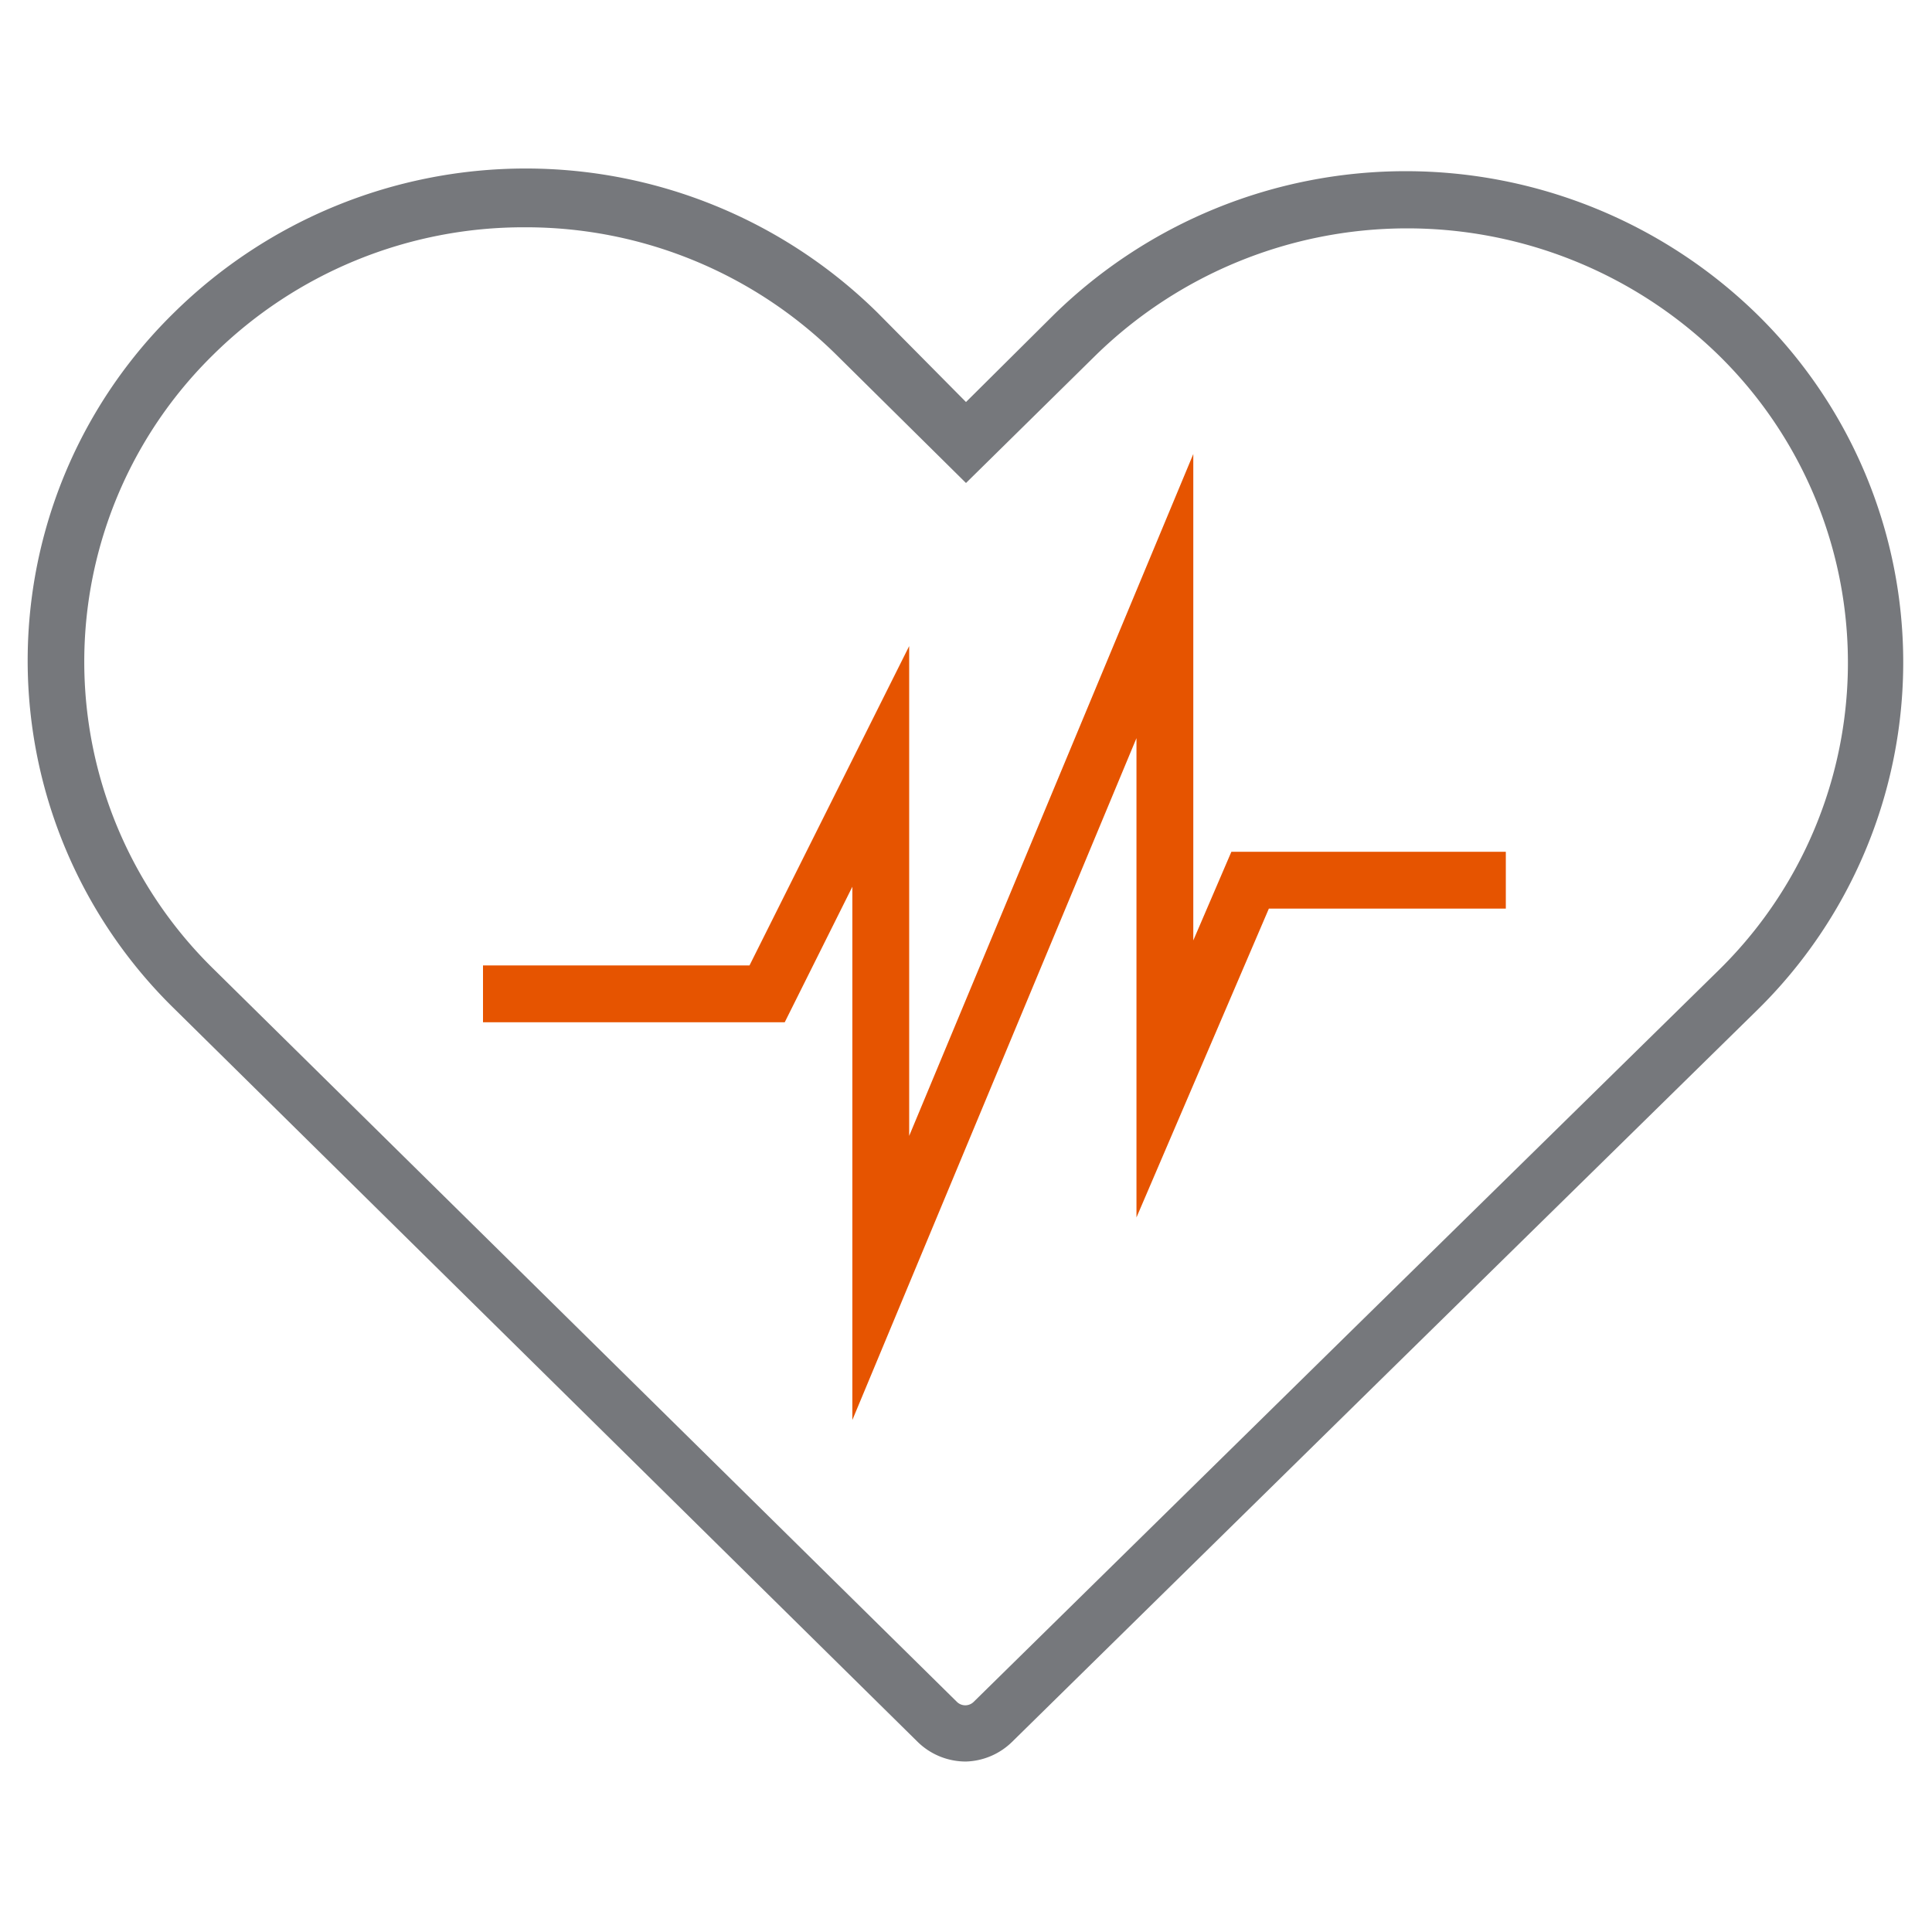 <svg id="Layer_1" data-name="Layer 1" xmlns="http://www.w3.org/2000/svg" viewBox="0 0 68 68"><defs><style>.cls-1{fill:#e65400;}.cls-2{fill:#76787c;}</style></defs><title>ai-icons</title><g id="healthcare"><polygon id="secondary" class="cls-1" points="30 49.98 30 31.21 27.62 35.98 17 35.98 17 33.98 26.38 33.98 32 22.74 32 39.98 42 15.98 42 33.1 43.34 29.98 53 29.98 53 31.98 44.66 31.98 40 42.85 40 25.98 30 49.98"/><path id="primary" class="cls-2" d="M34,62a2.42,2.42,0,0,1-1.7-.69L6.13,35.5A17.13,17.13,0,0,1,6.13,11a17.64,17.64,0,0,1,24.75,0L34,14.15l3.1-3.08a17.7,17.7,0,0,1,24.75,0,17.15,17.15,0,0,1,0,24.48l-13,12.76-13.23,13A2.42,2.42,0,0,1,34,62ZM18.5,8a15.54,15.54,0,0,0-11,4.49,15.13,15.13,0,0,0,0,21.6L33.68,59.9a.42.42,0,0,0,.59,0l13.23-13,13-12.76a15.15,15.15,0,0,0,0-21.63,15.69,15.69,0,0,0-21.94,0L34,17l-4.55-4.5A15.54,15.54,0,0,0,18.5,8Z"/></g></svg>